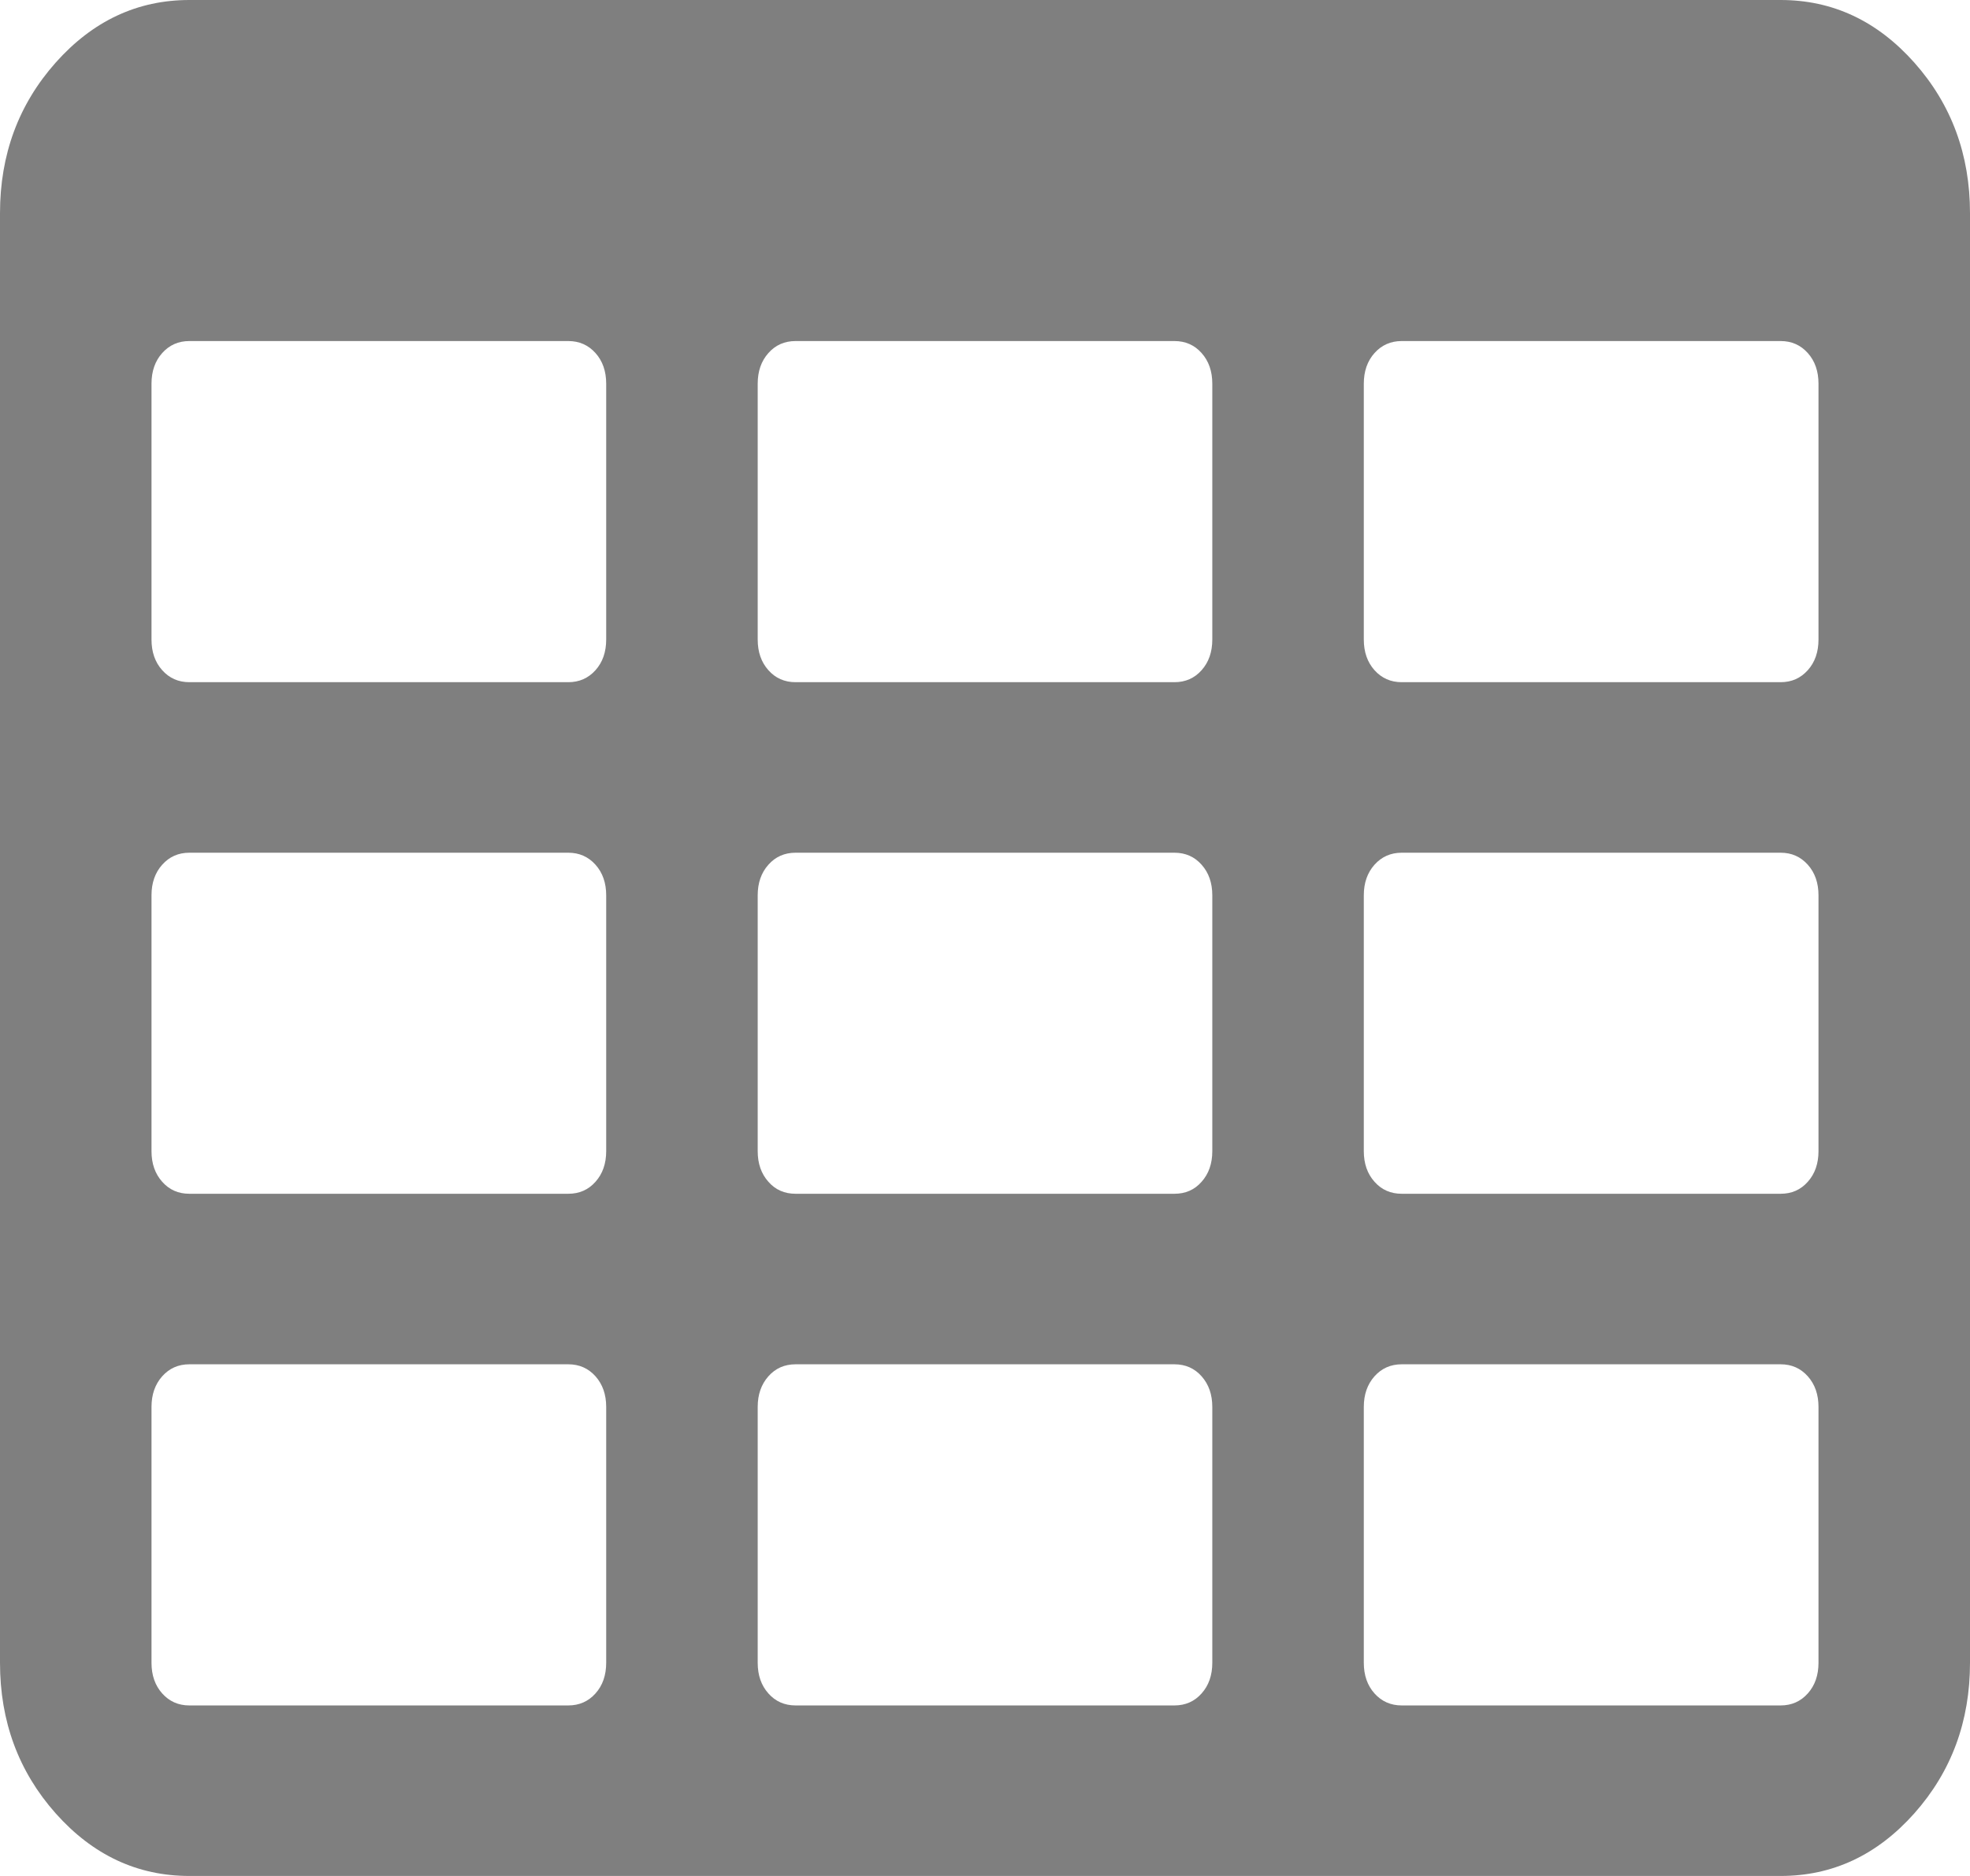 ﻿<?xml version="1.0" encoding="utf-8"?>
<svg version="1.1" xmlns:xlink="http://www.w3.org/1999/xlink" width="21px" height="20px" xmlns="http://www.w3.org/2000/svg">
  <g transform="matrix(1 0 0 1 -989 -9 )">
    <path d="M 6.348 18.054  C 6.424 17.969  6.462 17.86  6.462 17.727  L 6.462 15  C 6.462 14.867  6.424 14.759  6.348 14.673  C 6.272 14.588  6.175 14.545  6.058 14.545  L 2.019 14.545  C 1.901 14.545  1.805 14.588  1.729 14.673  C 1.653 14.759  1.615 14.867  1.615 15  L 1.615 17.727  C 1.615 17.86  1.653 17.969  1.729 18.054  C 1.805 18.139  1.901 18.182  2.019 18.182  L 6.058 18.182  C 6.175 18.182  6.272 18.139  6.348 18.054  Z M 6.348 12.599  C 6.424 12.514  6.462 12.405  6.462 12.273  L 6.462 9.545  C 6.462 9.413  6.424 9.304  6.348 9.219  C 6.272 9.134  6.175 9.091  6.058 9.091  L 2.019 9.091  C 1.901 9.091  1.805 9.134  1.729 9.219  C 1.653 9.304  1.615 9.413  1.615 9.545  L 1.615 12.273  C 1.615 12.405  1.653 12.514  1.729 12.599  C 1.805 12.685  1.901 12.727  2.019 12.727  L 6.058 12.727  C 6.175 12.727  6.272 12.685  6.348 12.599  Z M 12.809 18.054  C 12.885 17.969  12.923 17.86  12.923 17.727  L 12.923 15  C 12.923 14.867  12.885 14.759  12.809 14.673  C 12.734 14.588  12.637 14.545  12.519 14.545  L 8.481 14.545  C 8.363 14.545  8.266 14.588  8.191 14.673  C 8.115 14.759  8.077 14.867  8.077 15  L 8.077 17.727  C 8.077 17.86  8.115 17.969  8.191 18.054  C 8.266 18.139  8.363 18.182  8.481 18.182  L 12.519 18.182  C 12.637 18.182  12.734 18.139  12.809 18.054  Z M 6.348 7.145  C 6.424 7.06  6.462 6.951  6.462 6.818  L 6.462 4.091  C 6.462 3.958  6.424 3.849  6.348 3.764  C 6.272 3.679  6.175 3.636  6.058 3.636  L 2.019 3.636  C 1.901 3.636  1.805 3.679  1.729 3.764  C 1.653 3.849  1.615 3.958  1.615 4.091  L 1.615 6.818  C 1.615 6.951  1.653 7.06  1.729 7.145  C 1.805 7.23  1.901 7.273  2.019 7.273  L 6.058 7.273  C 6.175 7.273  6.272 7.23  6.348 7.145  Z M 12.809 12.599  C 12.885 12.514  12.923 12.405  12.923 12.273  L 12.923 9.545  C 12.923 9.413  12.885 9.304  12.809 9.219  C 12.734 9.134  12.637 9.091  12.519 9.091  L 8.481 9.091  C 8.363 9.091  8.266 9.134  8.191 9.219  C 8.115 9.304  8.077 9.413  8.077 9.545  L 8.077 12.273  C 8.077 12.405  8.115 12.514  8.191 12.599  C 8.266 12.685  8.363 12.727  8.481 12.727  L 12.519 12.727  C 12.637 12.727  12.734 12.685  12.809 12.599  Z M 19.271 18.054  C 19.347 17.969  19.385 17.86  19.385 17.727  L 19.385 15  C 19.385 14.867  19.347 14.759  19.271 14.673  C 19.195 14.588  19.099 14.545  18.981 14.545  L 14.942 14.545  C 14.825 14.545  14.728 14.588  14.652 14.673  C 14.576 14.759  14.538 14.867  14.538 15  L 14.538 17.727  C 14.538 17.86  14.576 17.969  14.652 18.054  C 14.728 18.139  14.825 18.182  14.942 18.182  L 18.981 18.182  C 19.099 18.182  19.195 18.139  19.271 18.054  Z M 12.809 7.145  C 12.885 7.06  12.923 6.951  12.923 6.818  L 12.923 4.091  C 12.923 3.958  12.885 3.849  12.809 3.764  C 12.734 3.679  12.637 3.636  12.519 3.636  L 8.481 3.636  C 8.363 3.636  8.266 3.679  8.191 3.764  C 8.115 3.849  8.077 3.958  8.077 4.091  L 8.077 6.818  C 8.077 6.951  8.115 7.06  8.191 7.145  C 8.266 7.23  8.363 7.273  8.481 7.273  L 12.519 7.273  C 12.637 7.273  12.734 7.23  12.809 7.145  Z M 19.271 12.599  C 19.347 12.514  19.385 12.405  19.385 12.273  L 19.385 9.545  C 19.385 9.413  19.347 9.304  19.271 9.219  C 19.195 9.134  19.099 9.091  18.981 9.091  L 14.942 9.091  C 14.825 9.091  14.728 9.134  14.652 9.219  C 14.576 9.304  14.538 9.413  14.538 9.545  L 14.538 12.273  C 14.538 12.405  14.576 12.514  14.652 12.599  C 14.728 12.685  14.825 12.727  14.942 12.727  L 18.981 12.727  C 19.099 12.727  19.195 12.685  19.271 12.599  Z M 19.271 7.145  C 19.347 7.06  19.385 6.951  19.385 6.818  L 19.385 4.091  C 19.385 3.958  19.347 3.849  19.271 3.764  C 19.195 3.679  19.099 3.636  18.981 3.636  L 14.942 3.636  C 14.825 3.636  14.728 3.679  14.652 3.764  C 14.576 3.849  14.538 3.958  14.538 4.091  L 14.538 6.818  C 14.538 6.951  14.576 7.06  14.652 7.145  C 14.728 7.23  14.825 7.273  14.942 7.273  L 18.981 7.273  C 19.099 7.273  19.195 7.23  19.271 7.145  Z M 20.407 0.668  C 20.802 1.113  21 1.648  21 2.273  L 21 17.727  C 21 18.352  20.802 18.887  20.407 19.332  C 20.011 19.777  19.536 20  18.981 20  L 2.019 20  C 1.464 20  0.989 19.777  0.593 19.332  C 0.198 18.887  0 18.352  0 17.727  L 0 2.273  C 0 1.648  0.198 1.113  0.593 0.668  C 0.989 0.223  1.464 0  2.019 0  L 18.981 0  C 19.536 0  20.011 0.223  20.407 0.668  Z " fill-rule="nonzero" fill="#7f7f7f" stroke="none" transform="matrix(1 0 0 1 989 9 )" />
  </g>
</svg>
